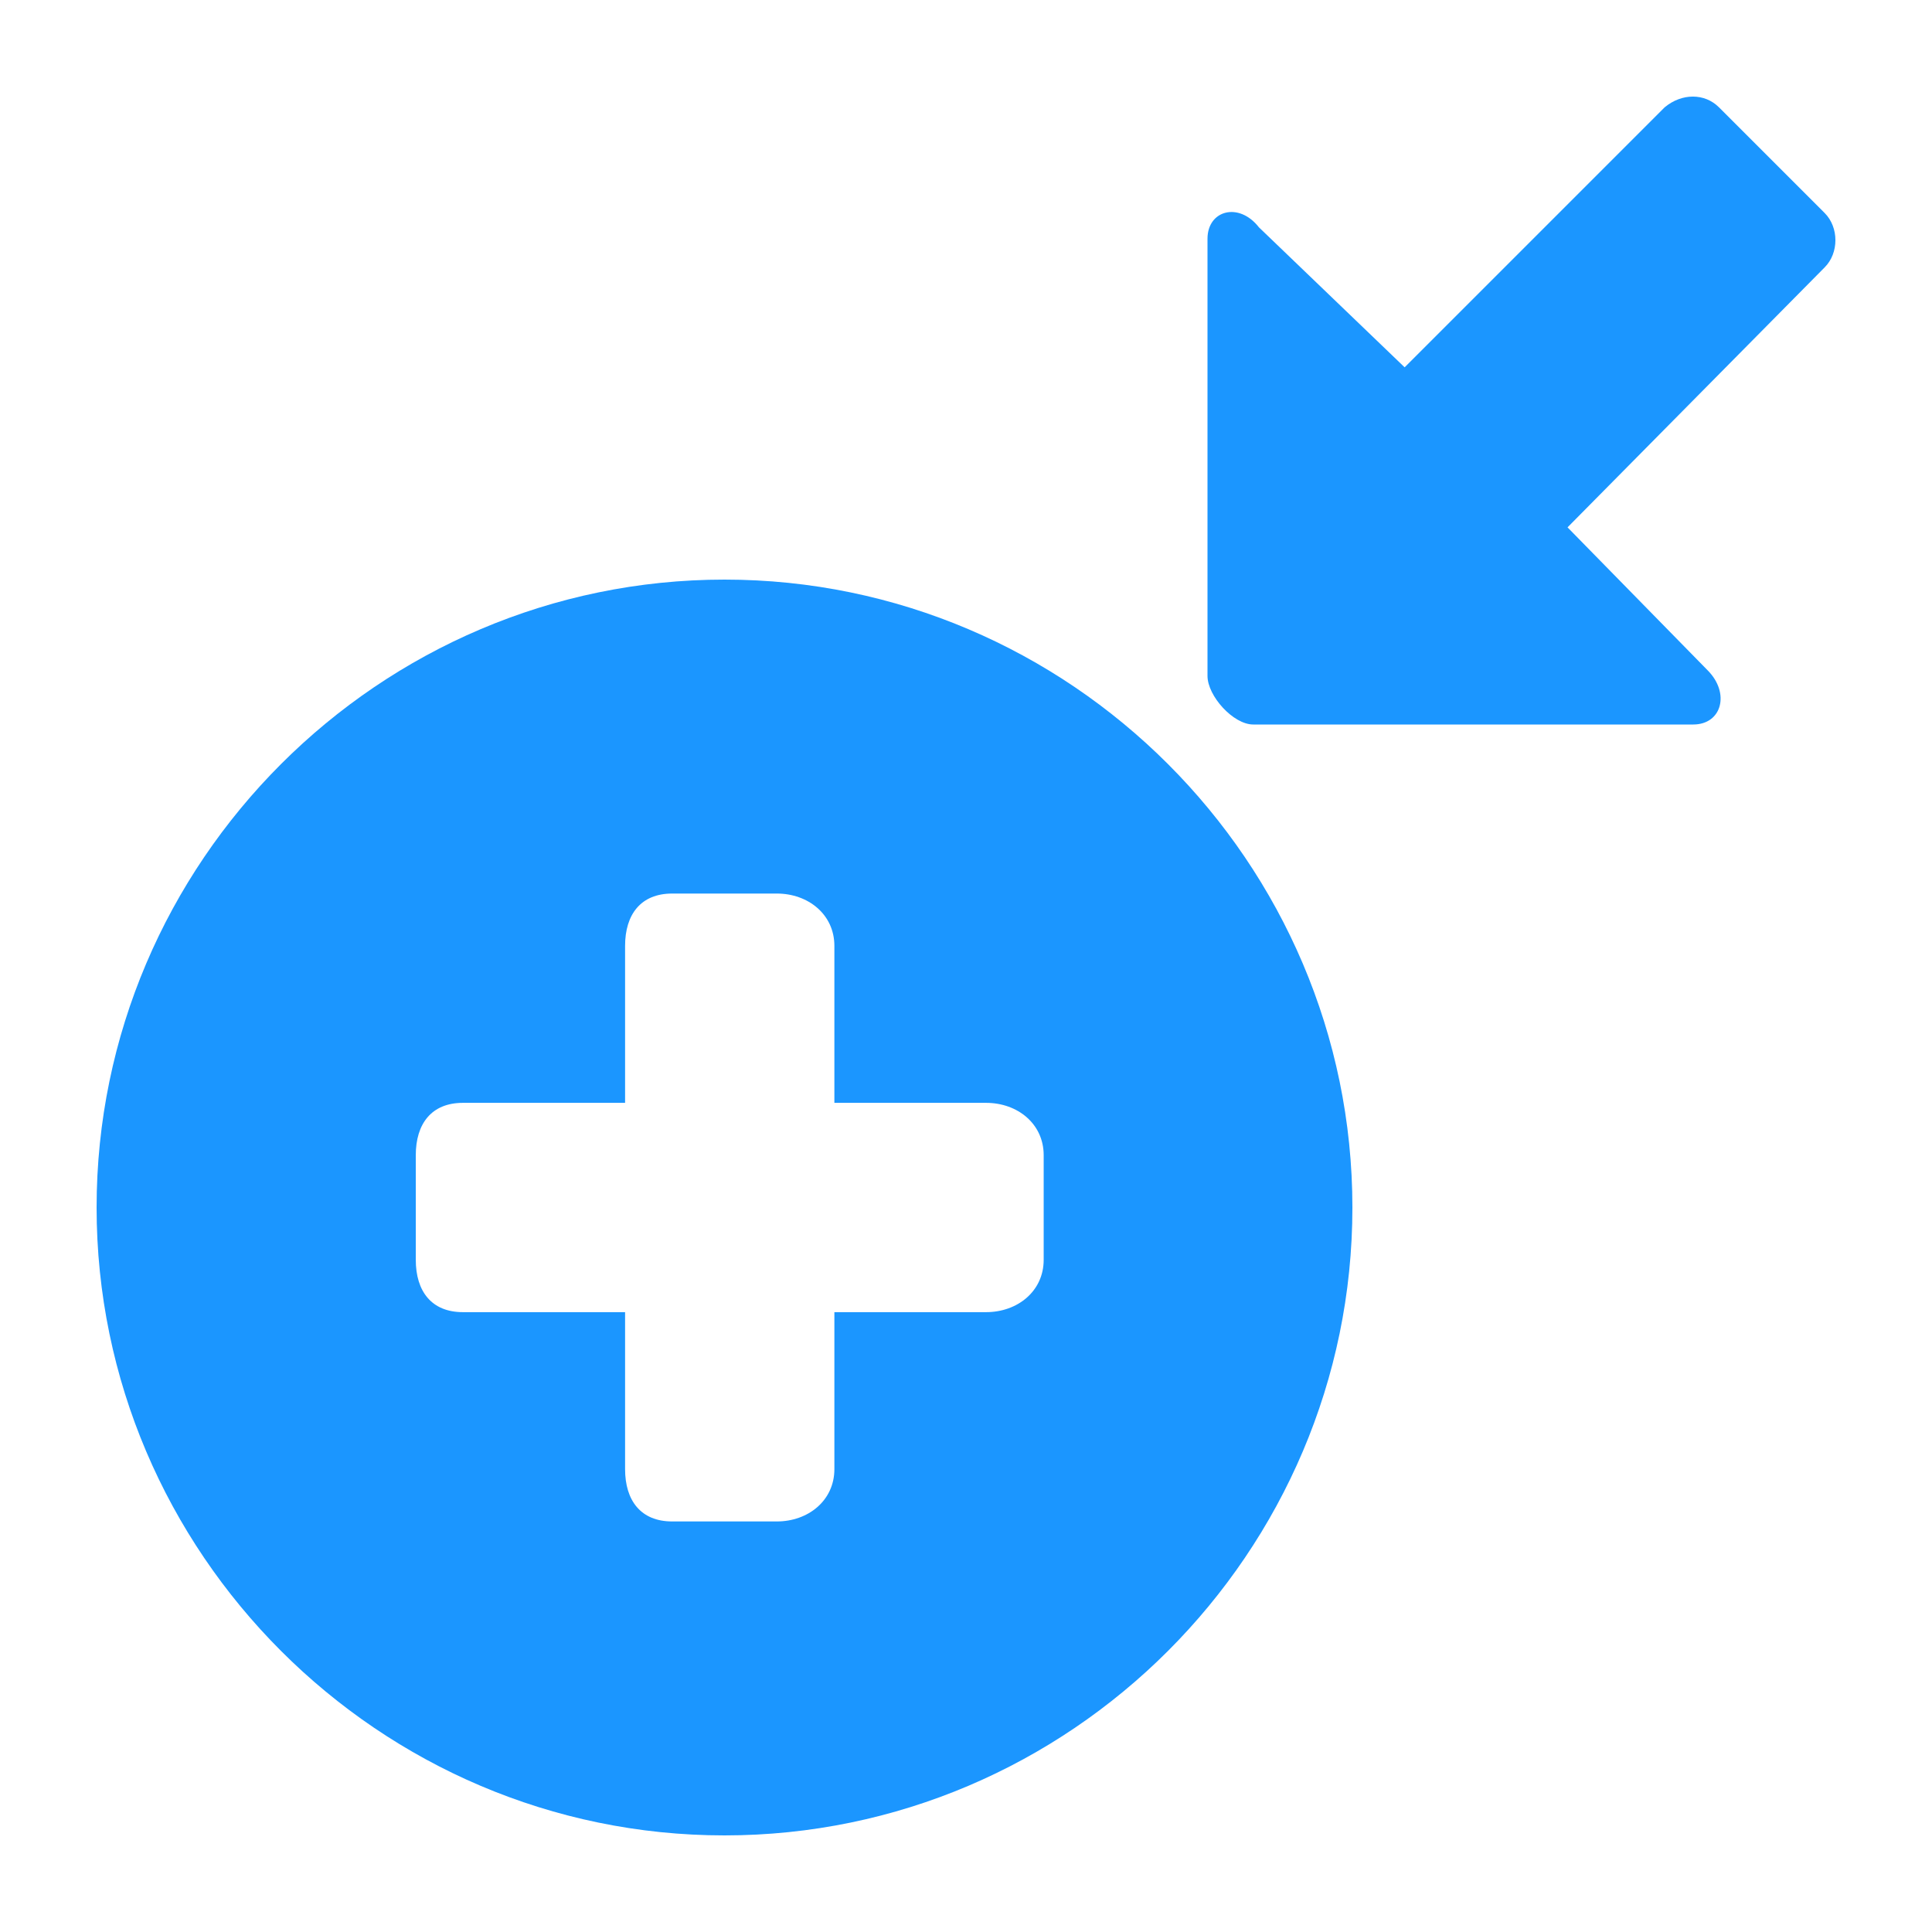 <svg width="48" height="48" viewBox="0 0 48 48" fill="none" xmlns="http://www.w3.org/2000/svg">
<path fill-rule="evenodd" clip-rule="evenodd" d="M31.136 18H42.068C42.778 18 42.991 17.219 42.423 16.651L38.945 13.102L45.334 6.642C45.689 6.287 45.689 5.648 45.334 5.293L42.707 2.666C42.352 2.311 41.784 2.311 41.358 2.666L34.898 9.126L31.278 5.648C30.781 5.009 30 5.222 30 5.932V16.793C30 17.29 30.639 18 31.136 18Z" fill="#1B96FF"/>
<path fill-rule="evenodd" clip-rule="evenodd" d="M2.4 30C2.4 21.42 9.42 14.4 18 14.4C26.58 14.4 33.6 21.42 33.6 30C33.6 38.58 26.58 45.6 18 45.6C9.42 45.6 2.4 38.58 2.4 30ZM24.5 32.6C25.28 32.6 25.93 32.08 25.93 31.3V28.7C25.93 27.92 25.28 27.4 24.5 27.4H20.73V23.5C20.73 22.72 20.08 22.2 19.3 22.2H16.7C15.92 22.2 15.53 22.72 15.53 23.5V27.4H11.5C10.72 27.4 10.33 27.92 10.33 28.7V31.3C10.33 32.08 10.72 32.6 11.5 32.6H15.53V36.5C15.53 37.28 15.92 37.8 16.7 37.8H19.3C20.08 37.8 20.73 37.28 20.73 36.5V32.6H24.5Z" fill="#1B96FF"/>
</svg>
